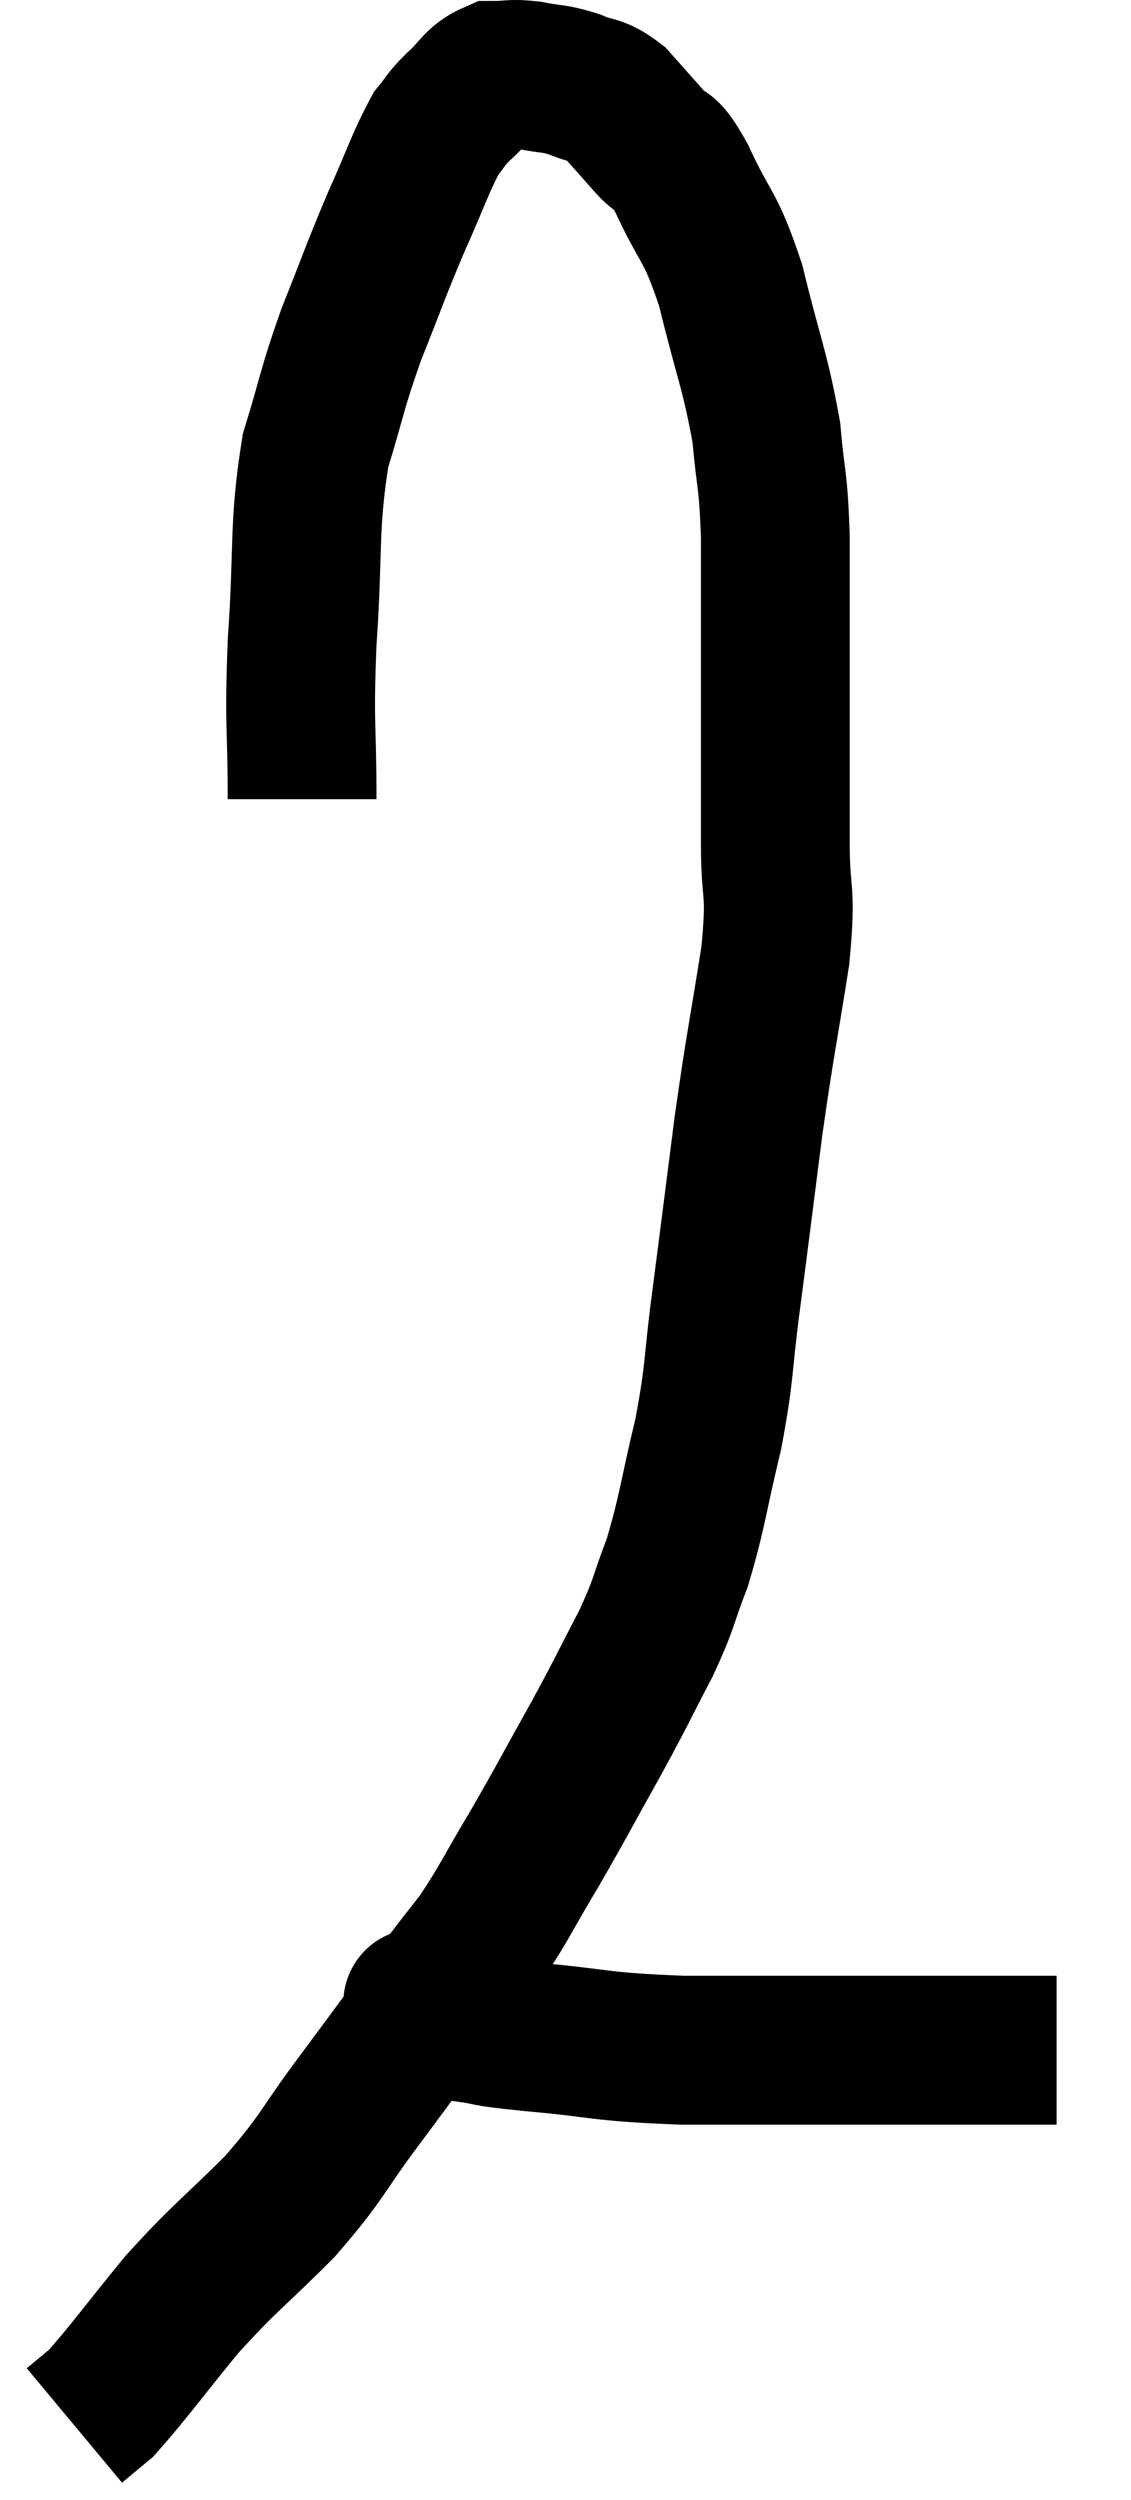 <svg xmlns="http://www.w3.org/2000/svg" viewBox="10.28 3.427 15.2 33.573" width="15.2" height="33.573"><path d="M 14.34 14.16 C 14.34 13.11, 14.295 13.23, 14.34 12.06 C 14.43 10.77, 14.355 10.515, 14.52 9.48 C 14.76 8.7, 14.73 8.685, 15 7.92 C 15.3 7.17, 15.315 7.095, 15.6 6.42 C 15.87 5.82, 15.93 5.61, 16.14 5.22 C 16.29 5.04, 16.245 5.055, 16.44 4.86 C 16.68 4.65, 16.68 4.545, 16.92 4.44 C 17.16 4.44, 17.13 4.41, 17.4 4.44 C 17.7 4.5, 17.715 4.47, 18 4.56 C 18.27 4.68, 18.285 4.605, 18.54 4.8 C 18.78 5.07, 18.795 5.085, 19.02 5.34 C 19.23 5.58, 19.17 5.34, 19.44 5.82 C 19.77 6.54, 19.815 6.405, 20.1 7.26 C 20.34 8.25, 20.43 8.4, 20.58 9.24 C 20.64 9.93, 20.67 9.81, 20.7 10.62 C 20.7 11.55, 20.7 11.445, 20.7 12.48 C 20.7 13.62, 20.7 13.815, 20.7 14.76 C 20.7 15.51, 20.79 15.315, 20.7 16.26 C 20.52 17.4, 20.505 17.385, 20.34 18.54 C 20.19 19.71, 20.175 19.845, 20.04 20.88 C 19.92 21.78, 19.965 21.795, 19.8 22.68 C 19.59 23.55, 19.59 23.715, 19.38 24.42 C 19.17 24.96, 19.23 24.915, 18.96 25.5 C 18.63 26.13, 18.675 26.07, 18.3 26.76 C 17.88 27.51, 17.85 27.585, 17.46 28.26 C 17.1 28.86, 17.07 28.965, 16.74 29.46 C 16.44 29.85, 16.545 29.7, 16.14 30.24 C 15.63 30.93, 15.645 30.915, 15.12 31.62 C 14.58 32.34, 14.64 32.37, 14.04 33.06 C 13.38 33.72, 13.32 33.72, 12.72 34.38 C 12.18 35.04, 12 35.295, 11.64 35.7 C 11.46 35.85, 11.37 35.925, 11.28 36 C 11.28 36, 11.28 36, 11.28 36 C 11.28 36, 11.28 36, 11.28 36 C 11.28 36, 11.28 36, 11.28 36 L 11.28 36" fill="none" stroke="black" stroke-width="2"></path><path d="M 15.96 30.36 C 15.96 30.36, 15.81 30.285, 15.96 30.36 C 16.26 30.51, 16.2 30.555, 16.56 30.66 C 16.98 30.72, 16.68 30.705, 17.4 30.78 C 18.42 30.87, 18.285 30.915, 19.44 30.96 C 20.73 30.96, 21.075 30.96, 22.02 30.96 C 22.62 30.96, 22.68 30.96, 23.22 30.96 C 23.7 30.96, 23.865 30.96, 24.18 30.96 C 24.33 30.96, 24.405 30.96, 24.48 30.96 L 24.48 30.96" fill="none" stroke="black" stroke-width="2"></path></svg>